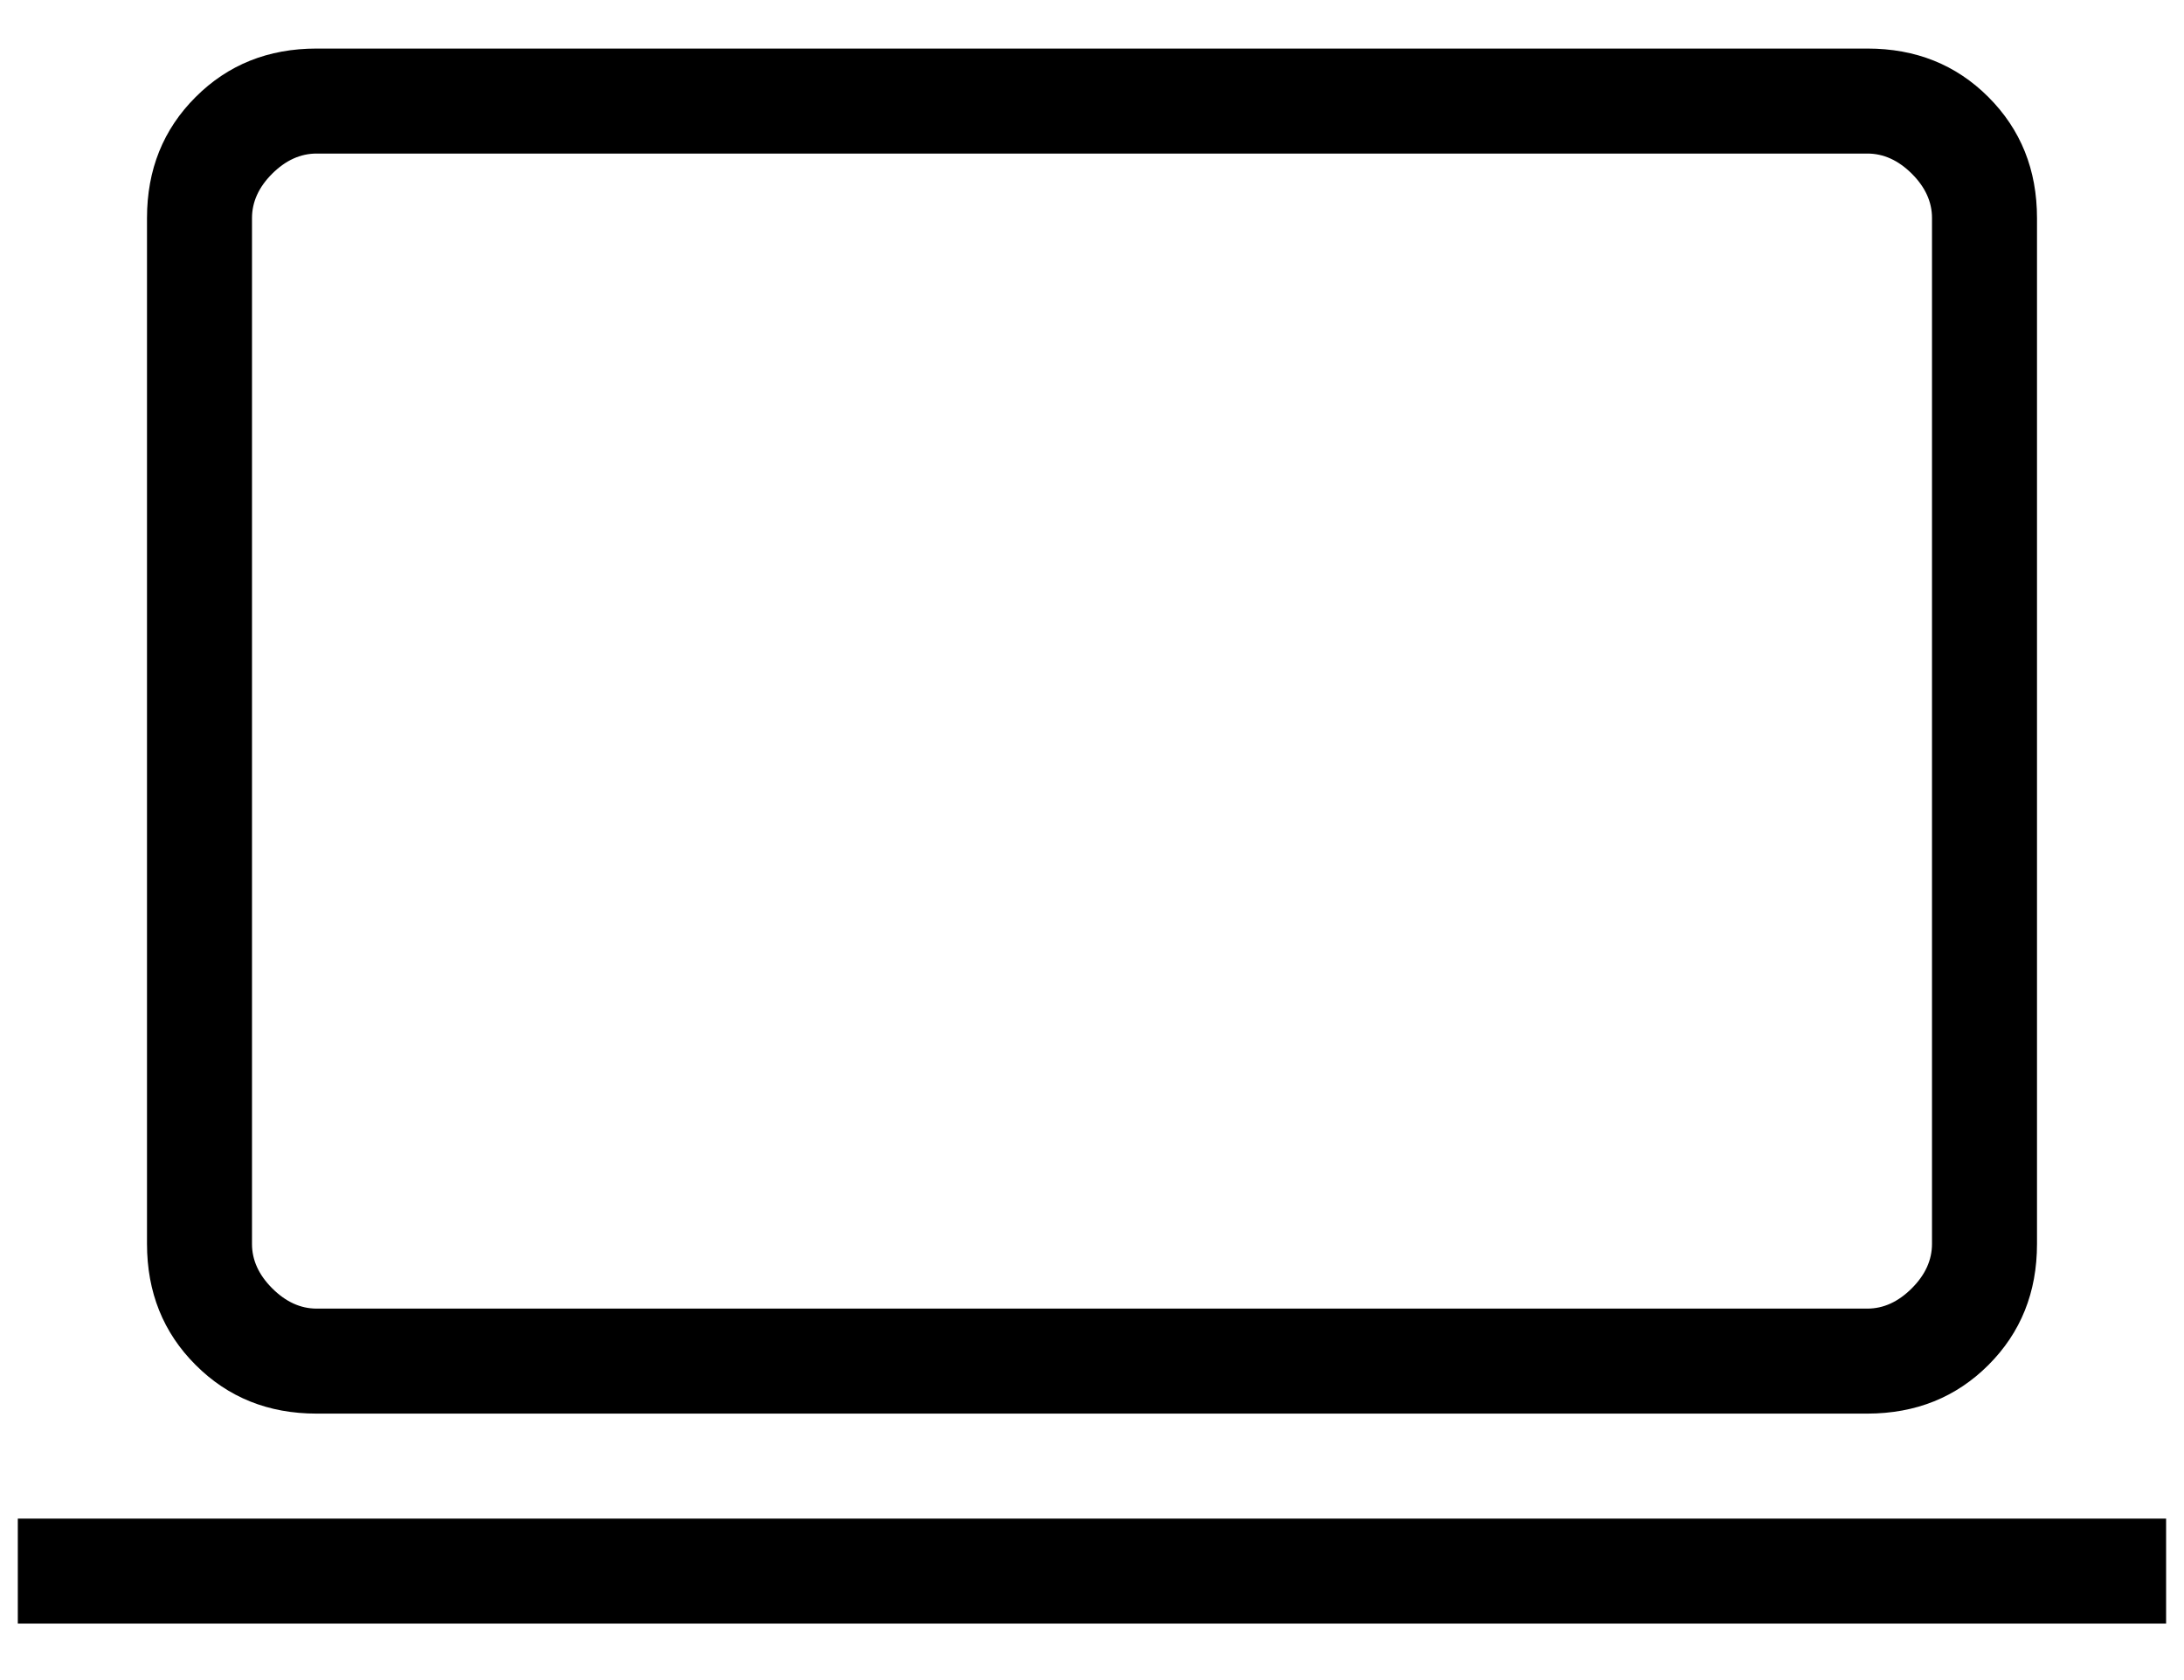 <svg width="26" height="20" viewBox="0 0 26 20" fill="none" xmlns="http://www.w3.org/2000/svg">
<path d="M0.212 19.328V18.078H25.787V19.328H0.212ZM3.769 16.828C3.194 16.828 2.714 16.635 2.329 16.249C1.943 15.864 1.75 15.383 1.75 14.807V2.595C1.75 2.02 1.943 1.54 2.329 1.155C2.714 0.77 3.194 0.578 3.769 0.578H22.231C22.806 0.578 23.286 0.77 23.671 1.155C24.057 1.541 24.25 2.021 24.25 2.596V14.809C24.25 15.384 24.057 15.864 23.672 16.249C23.287 16.634 22.807 16.827 22.231 16.828H3.769ZM3.769 15.578H22.231C22.423 15.578 22.599 15.497 22.76 15.336C22.92 15.176 23 15 23 14.807V2.595C23 2.403 22.92 2.228 22.76 2.068C22.599 1.908 22.423 1.828 22.231 1.828H3.769C3.577 1.828 3.401 1.908 3.24 2.068C3.08 2.228 3 2.404 3 2.596V14.809C3 15 3.08 15.176 3.24 15.336C3.401 15.497 3.577 15.578 3.769 15.578Z" fill="black"/>
</svg>
